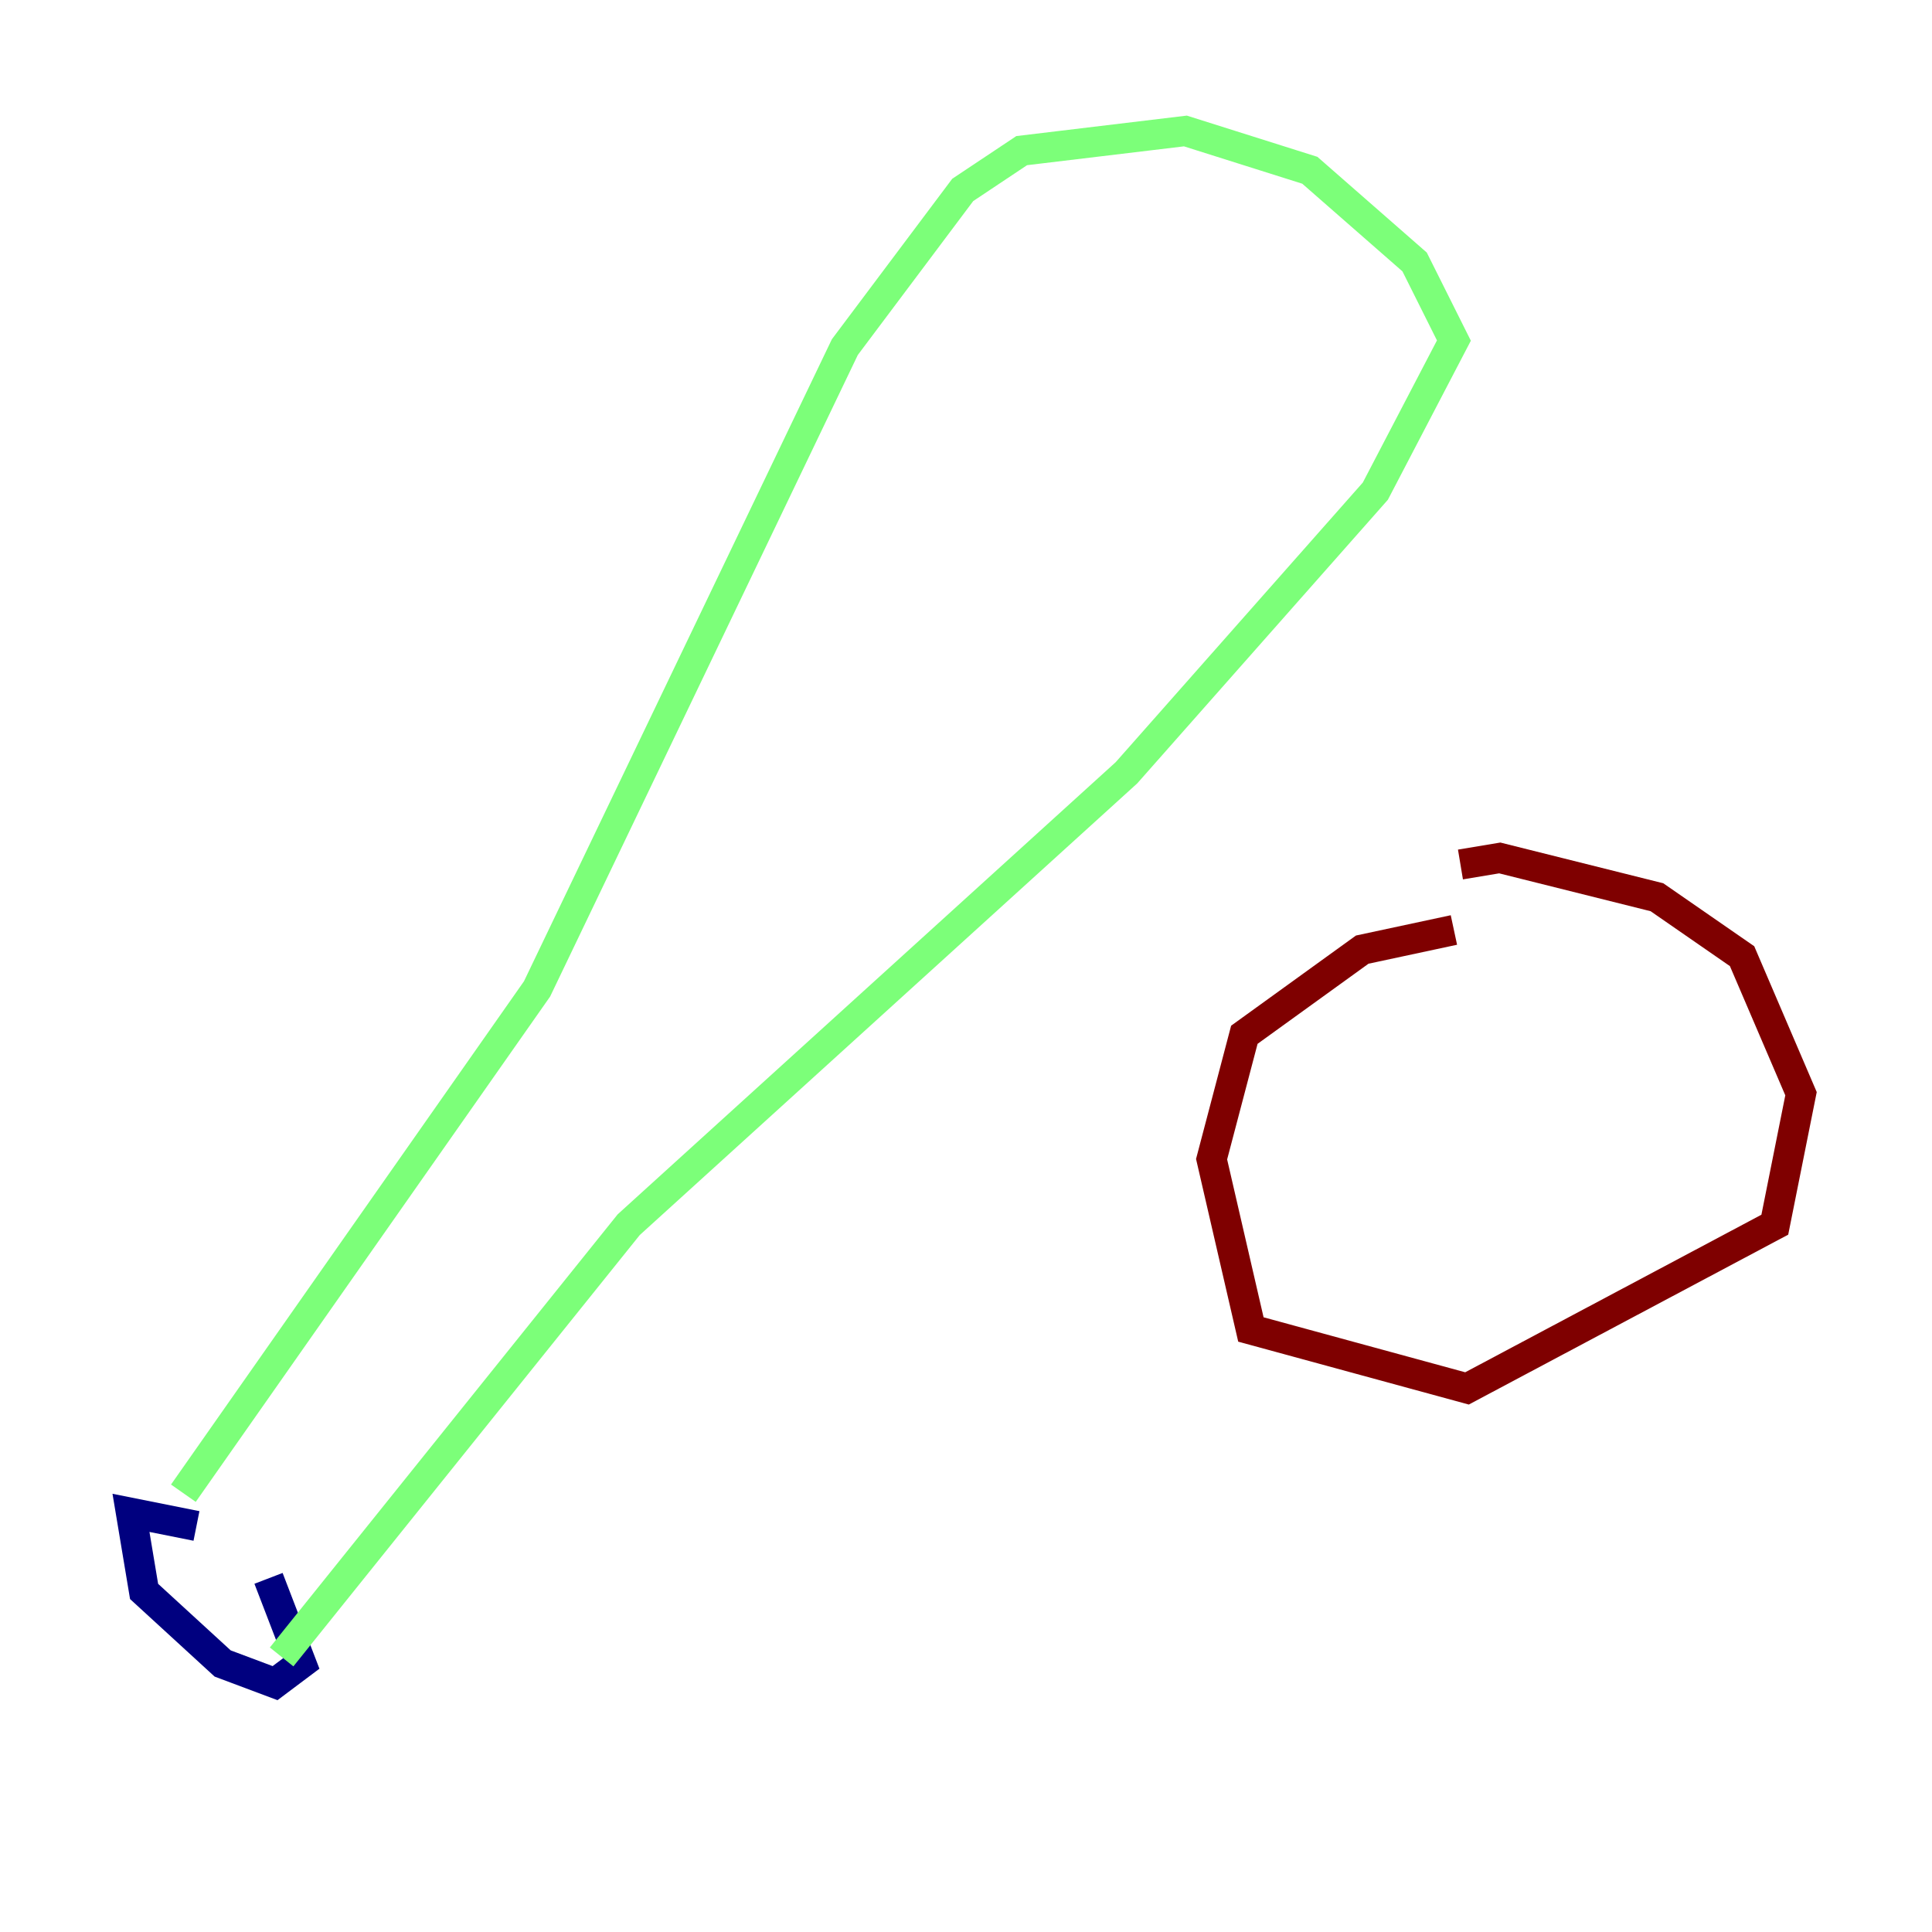<?xml version="1.0" encoding="utf-8" ?>
<svg baseProfile="tiny" height="128" version="1.2" viewBox="0,0,128,128" width="128" xmlns="http://www.w3.org/2000/svg" xmlns:ev="http://www.w3.org/2001/xml-events" xmlns:xlink="http://www.w3.org/1999/xlink"><defs /><polyline fill="none" points="13.017,101.098 8.678,100.231 9.546,105.437 14.752,110.21 18.224,111.512 19.959,110.21 17.79,104.57" stroke="#00007f" stroke-width="2" /><polyline fill="none" points="12.149,98.929 35.58,65.519 55.973,22.997 63.783,12.583 67.688,9.98 78.536,8.678 86.78,11.281 93.722,17.356 96.325,22.563 91.119,32.542 74.63,51.2 41.654,81.139 18.658,109.776" stroke="#7cff79" stroke-width="2" /><polyline fill="none" points="96.325,61.614 90.251,62.915 82.441,68.556 80.271,76.8 82.875,88.081 97.193,91.986 117.586,81.139 119.322,72.461 115.417,63.349 109.776,59.444 99.363,56.841 96.759,57.275" stroke="#7f0000" stroke-width="2" /></svg>